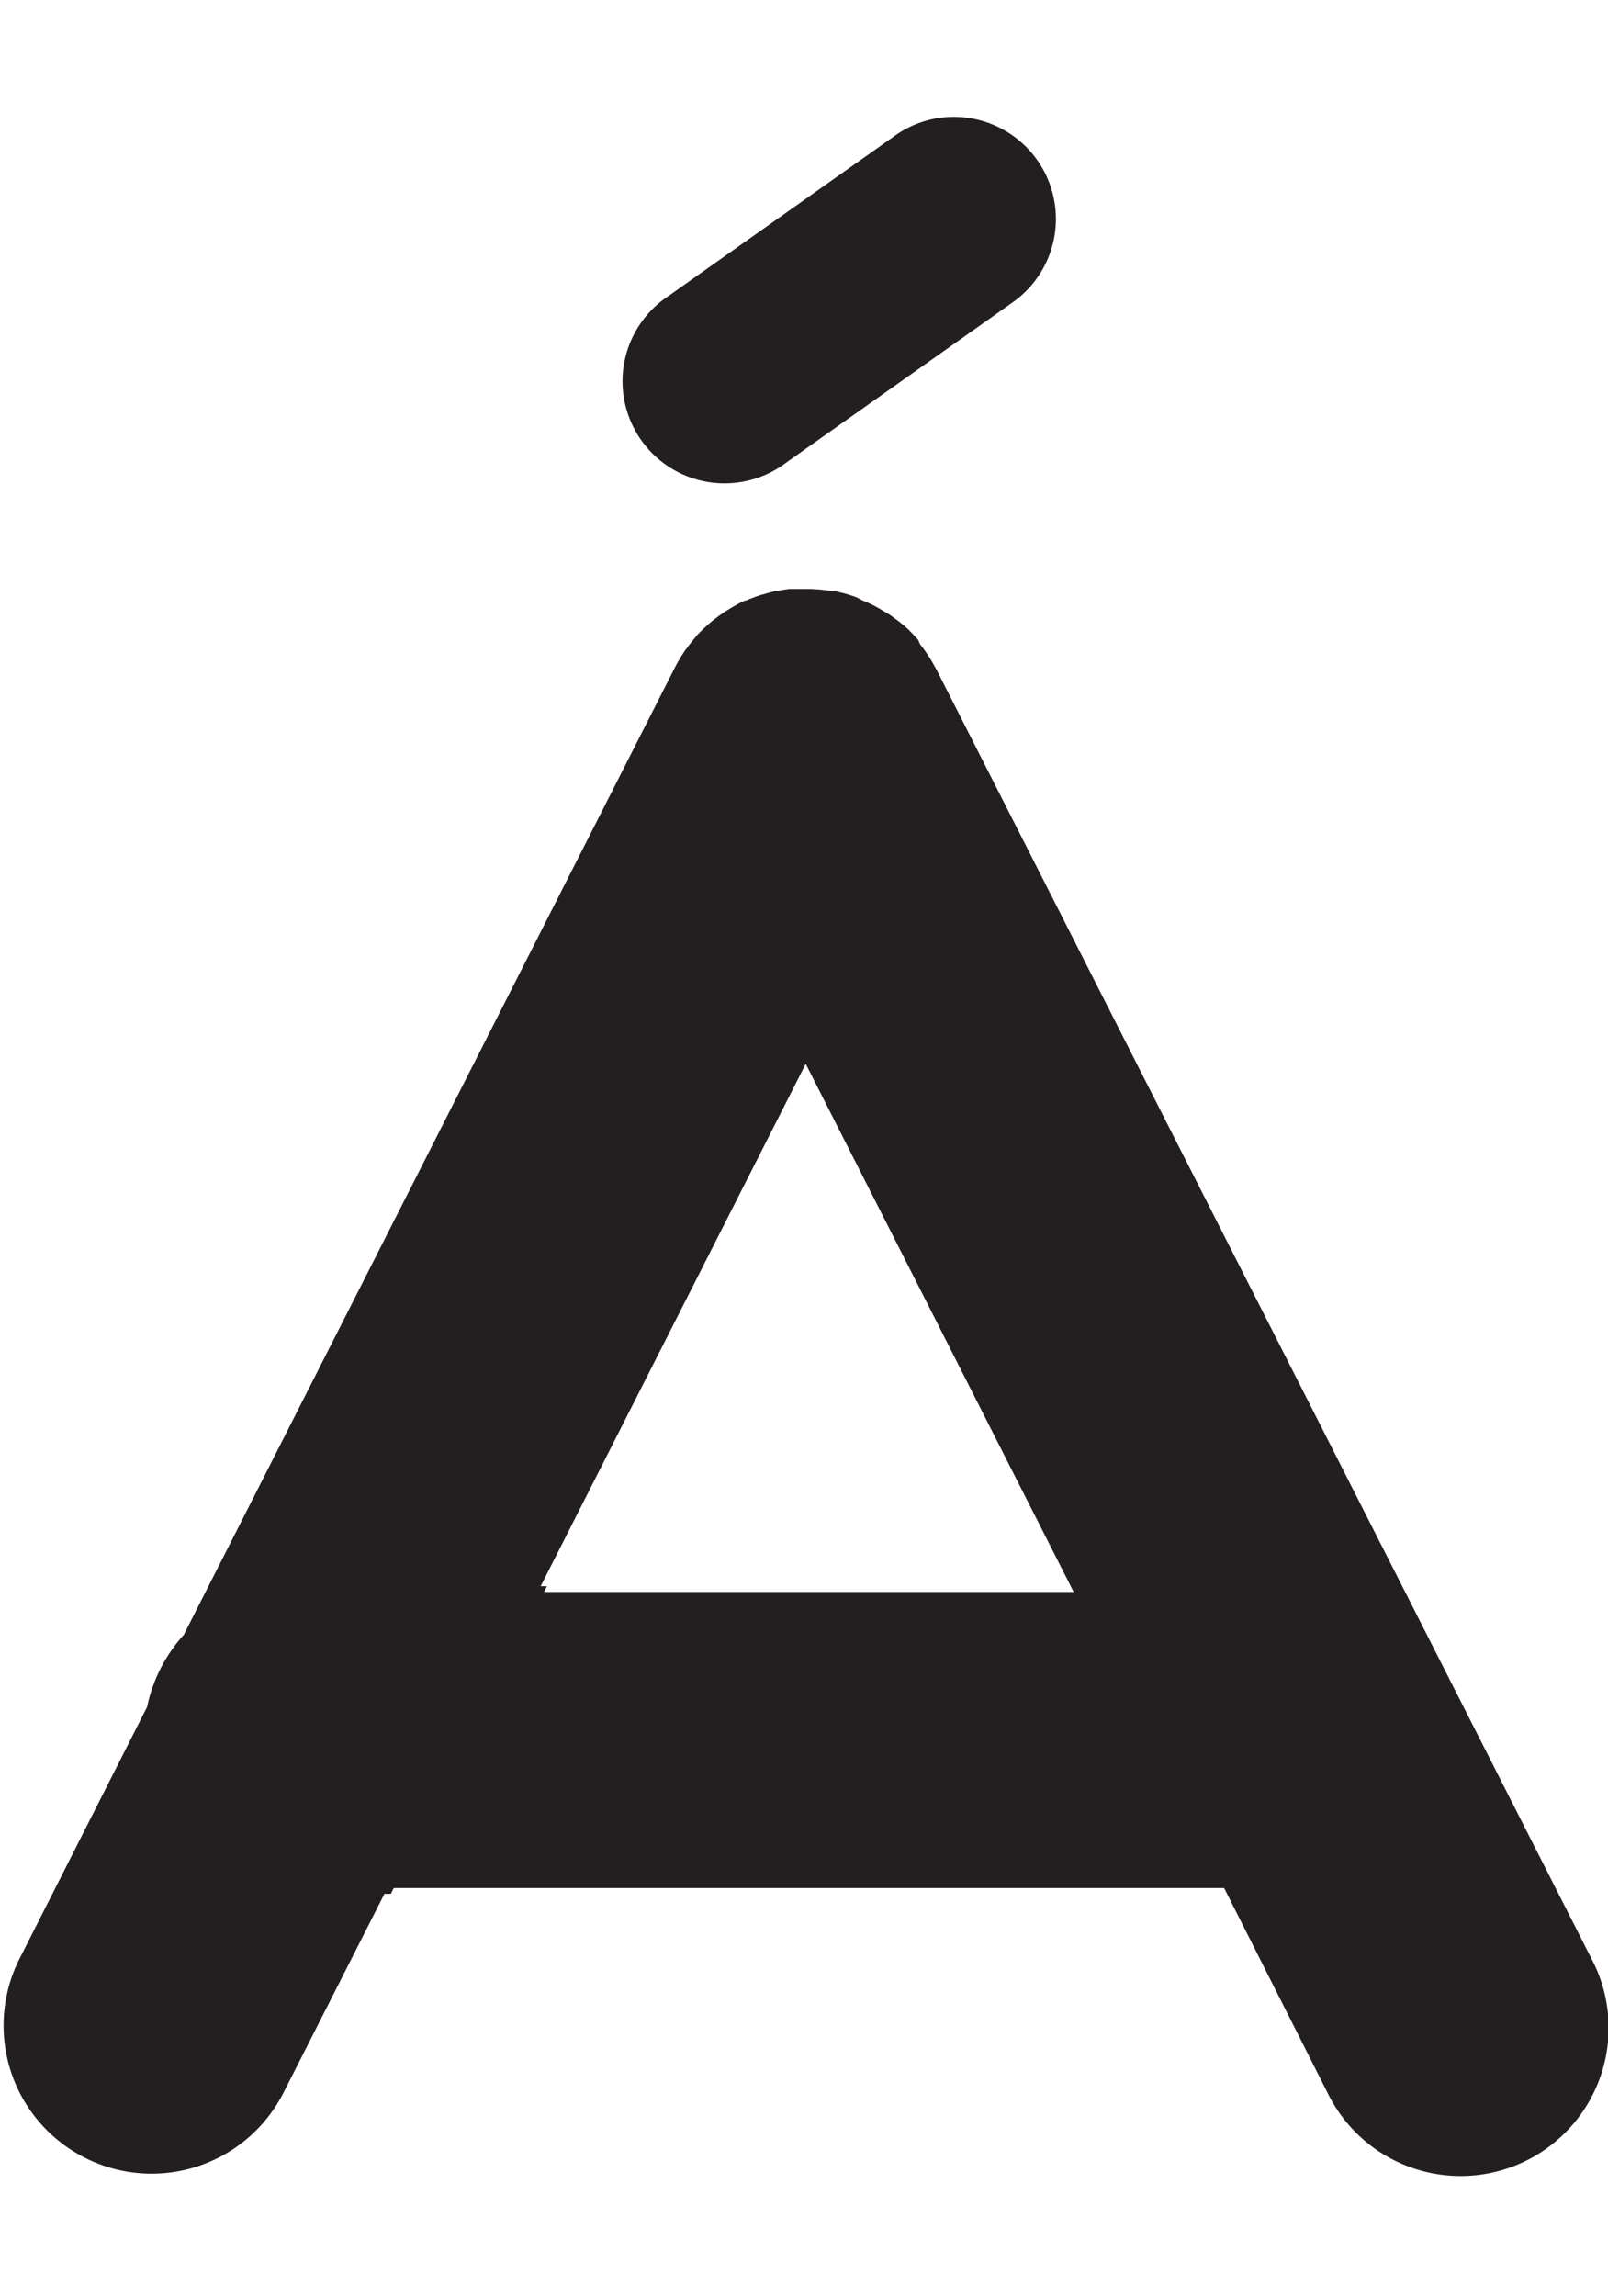 <svg id="Layer_1" data-name="Layer 1" xmlns="http://www.w3.org/2000/svg" width="140.12" height="200" viewBox="0 0 140.12 200"><title>_</title><path d="M7.36,187.92a12.89,12.89,0,0,0,17.35-5.66l8.79-17.31h0.56l0.25-.5h72.36l9,17.81a12.9,12.9,0,1,0,23-11.68l-57-112.13-0.06-.12-0.12-.21-0.27-.48c-0.11-.19-0.22-0.37-0.34-0.55l-0.3-.44c-0.13-.19-0.27-0.37-0.41-0.54L80,55.72c-0.17-.2-0.35-0.38-0.53-0.57l-0.28-.29-0.07-.07,0,0,0,0,0,0h0l-0.06-.05h0c-0.17-.16-0.35-0.3-0.53-0.45l-0.17-.14-0.54-.4-0.17-.12-0.25-.17L77,53.23q-0.4-.25-0.82-0.47L76,52.67l-0.4-.19-0.37-.15L74.58,52l-0.51-.17c-0.26-.08-0.52-0.16-0.79-0.22l-0.49-.11L72,51.41l-0.51-.06-0.79-.05-0.32,0H70l-0.69,0H69.22l-0.48,0h0l-0.64.1-0.3.05-0.33.06h0c-0.33.07-.66,0.17-1,0.27l-0.05,0-0.5.17h0c-0.31.11-.62,0.23-0.93,0.36l-0.08,0-0.51.24-0.21.12-0.52.3-0.52.32-0.48.33-0.51.39-0.42.35-0.51.47-0.35.35-0.13.13h0l0,0,0,0h0l-0.17.22q-0.36.42-.7,0.88c-0.06.09-.14,0.17-0.2,0.26l-0.1.16a13,13,0,0,0-.77,1.31l-42.8,84.26a13.36,13.36,0,0,0-3.19,6.27l-11,21.7A12.9,12.9,0,0,0,7.36,187.92ZM70.21,92.66l23.35,46H47.41l0.25-.5H47.11Z" fill="#231f20"/><path d="M83.11,10.18A8.83,8.83,0,0,0,78,11.81l-19.79,14A8.89,8.89,0,1,0,68.46,40.33l19.79-14A8.89,8.89,0,0,0,83.11,10.18Z" fill="#231f20"/></svg>